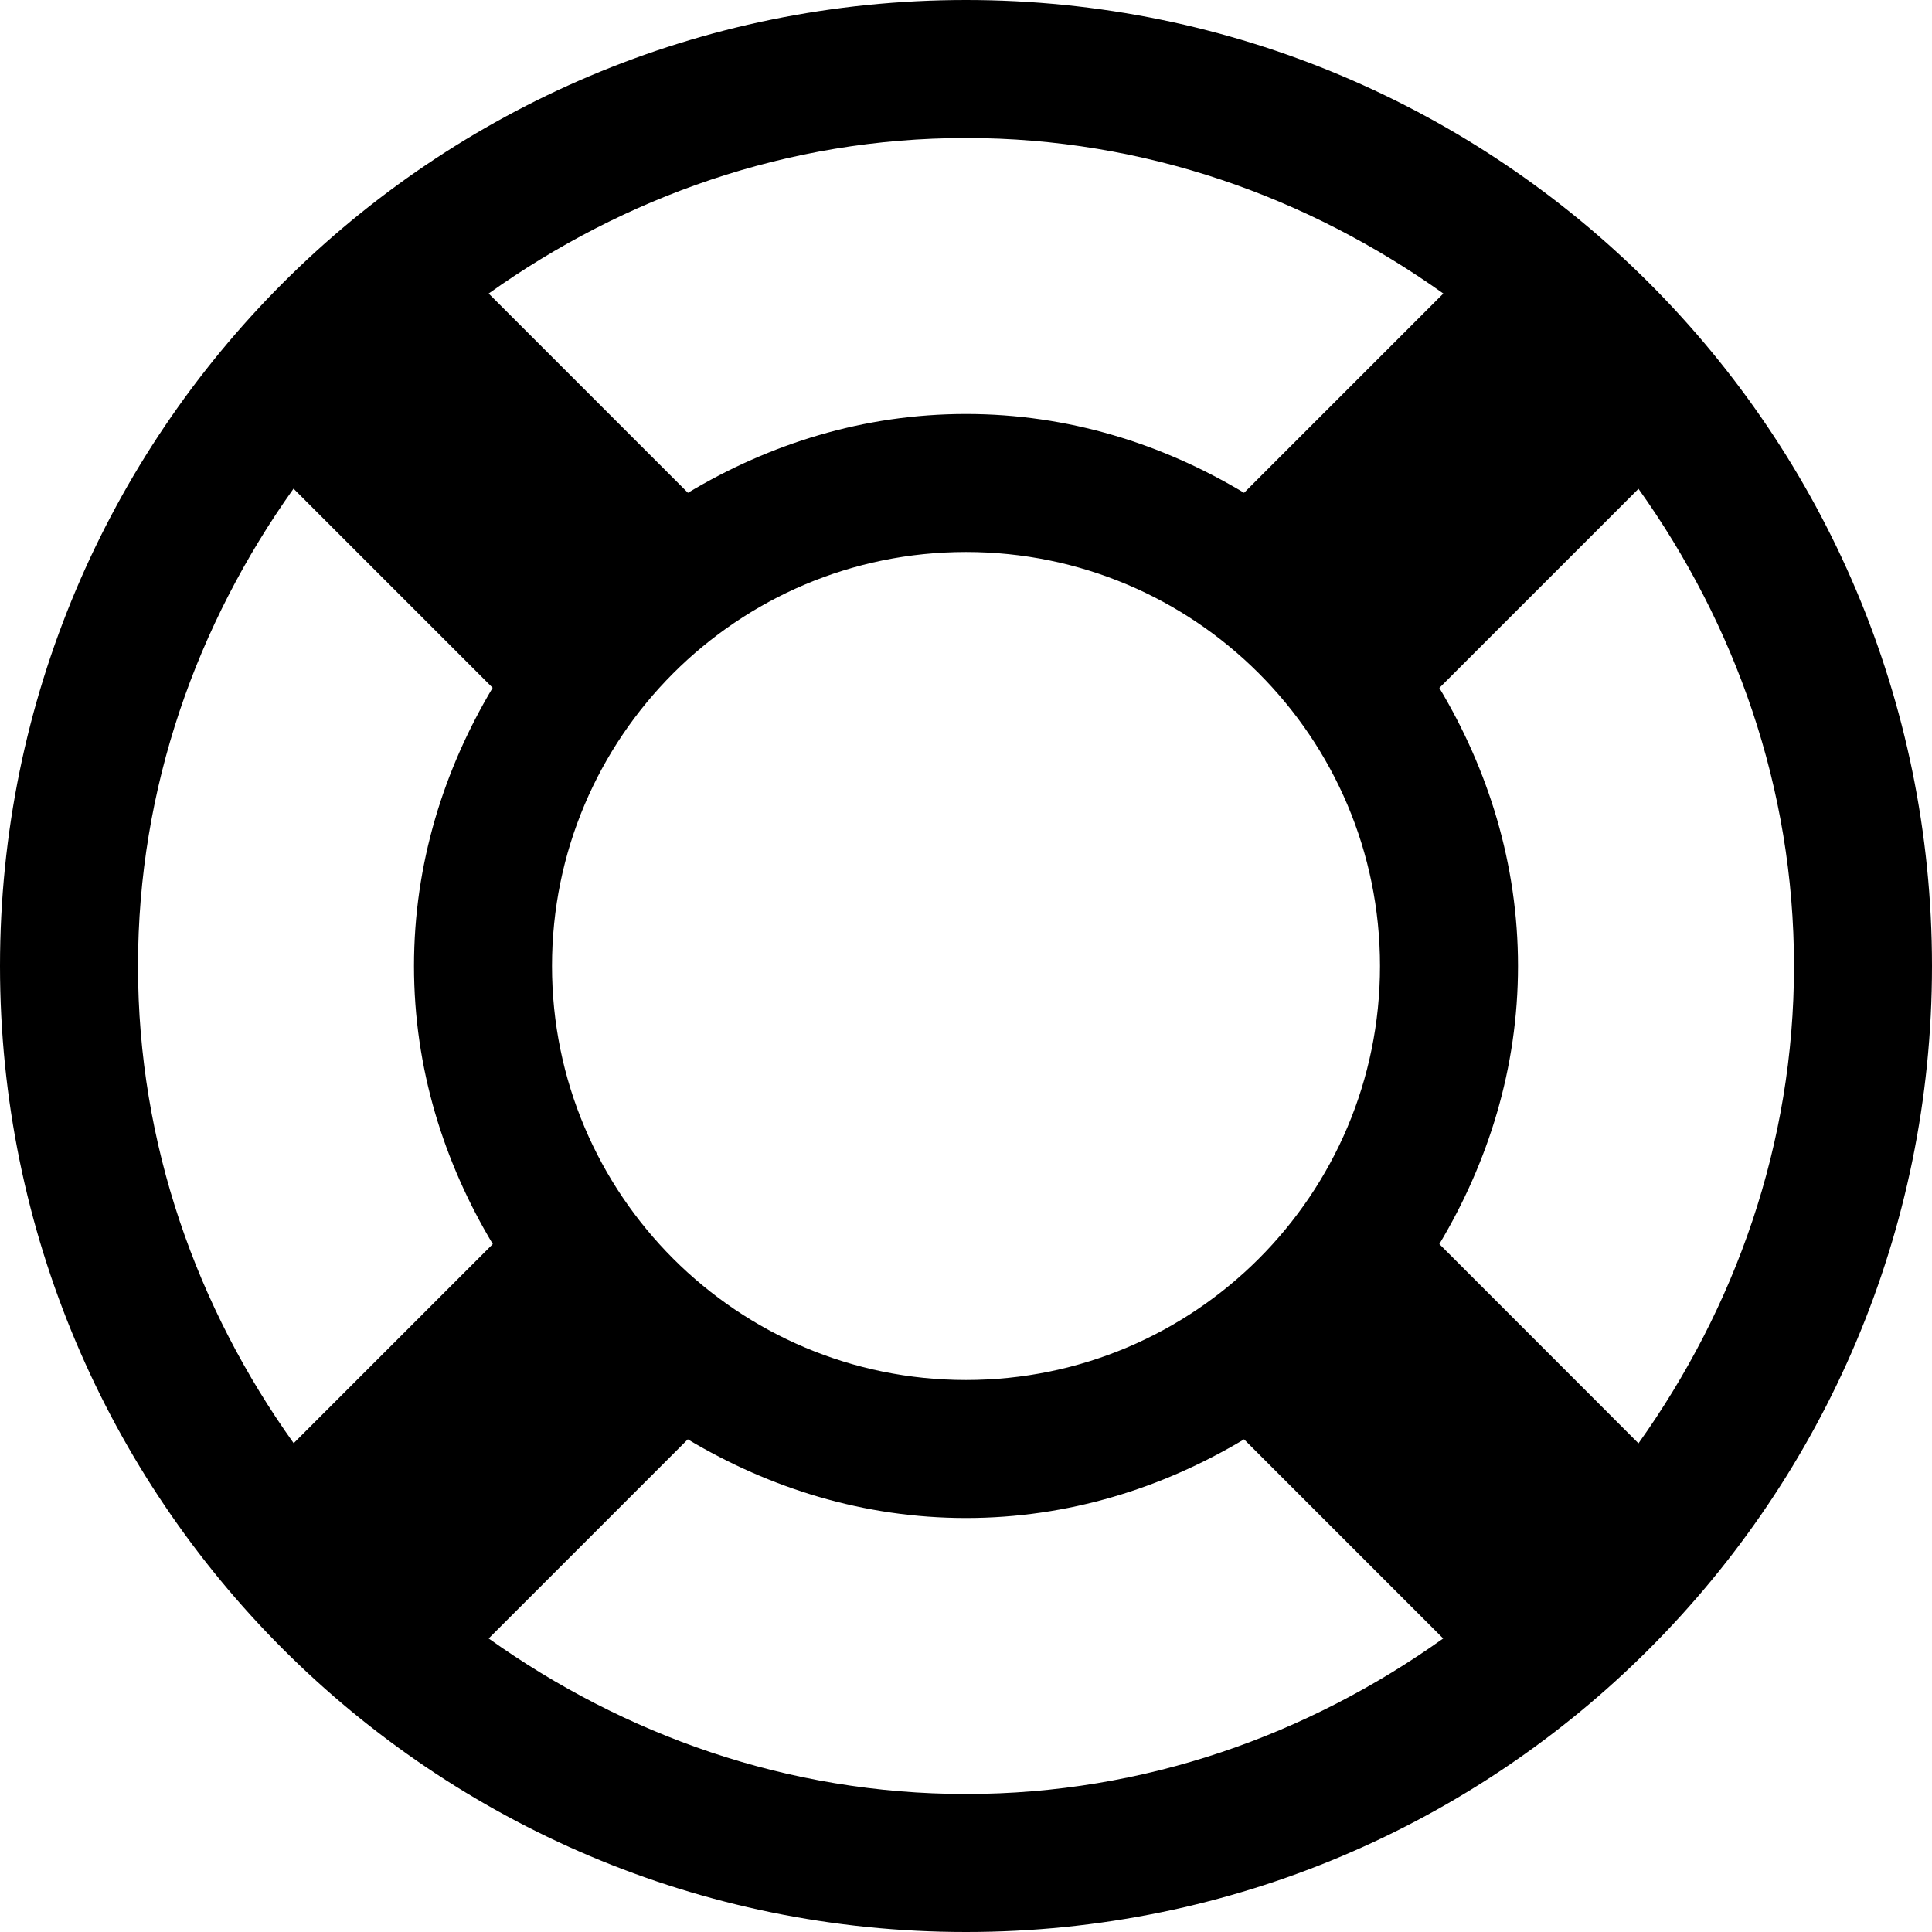 <svg viewBox="0 0 317.452 317.452">
  <path d="M158.726,0C71.064,0,0,71.064,0,158.726s71.064,158.726,158.726,158.726s158.726-71.064,158.726-158.726
				S246.388,0,158.726,0z M226.751,158.726c0,37.573-30.453,68.025-68.025,68.025s-68.025-30.453-68.025-68.025
				s30.453-68.025,68.025-68.025S226.751,121.153,226.751,158.726z M158.726,22.675c29.364,0,56.212,9.728,78.433,25.555
				l-32.743,32.743c-13.424-8.05-28.888-12.948-45.69-12.948s-32.267,4.898-45.69,12.948L80.293,48.23
				C102.514,32.403,129.362,22.675,158.726,22.675z M22.675,158.726c0-29.364,9.728-56.212,25.555-78.433l32.72,32.72
				c-8.027,13.446-12.925,28.911-12.925,45.713s4.898,32.267,12.948,45.69l-32.72,32.72
				C32.403,214.938,22.675,188.09,22.675,158.726z M158.726,294.777c-29.364,0-56.212-9.728-78.433-25.555l32.72-32.72
				c13.446,8.027,28.911,12.925,45.713,12.925s32.267-4.898,45.69-12.925l32.72,32.72
				C214.938,285.049,188.09,294.777,158.726,294.777z M269.222,237.159l-32.72-32.743c8.027-13.424,12.925-28.888,12.925-45.69
				s-4.898-32.267-12.925-45.69l32.72-32.72c15.827,22.199,25.555,49.046,25.555,78.411S285.049,214.938,269.222,237.159z"/>
</svg>
